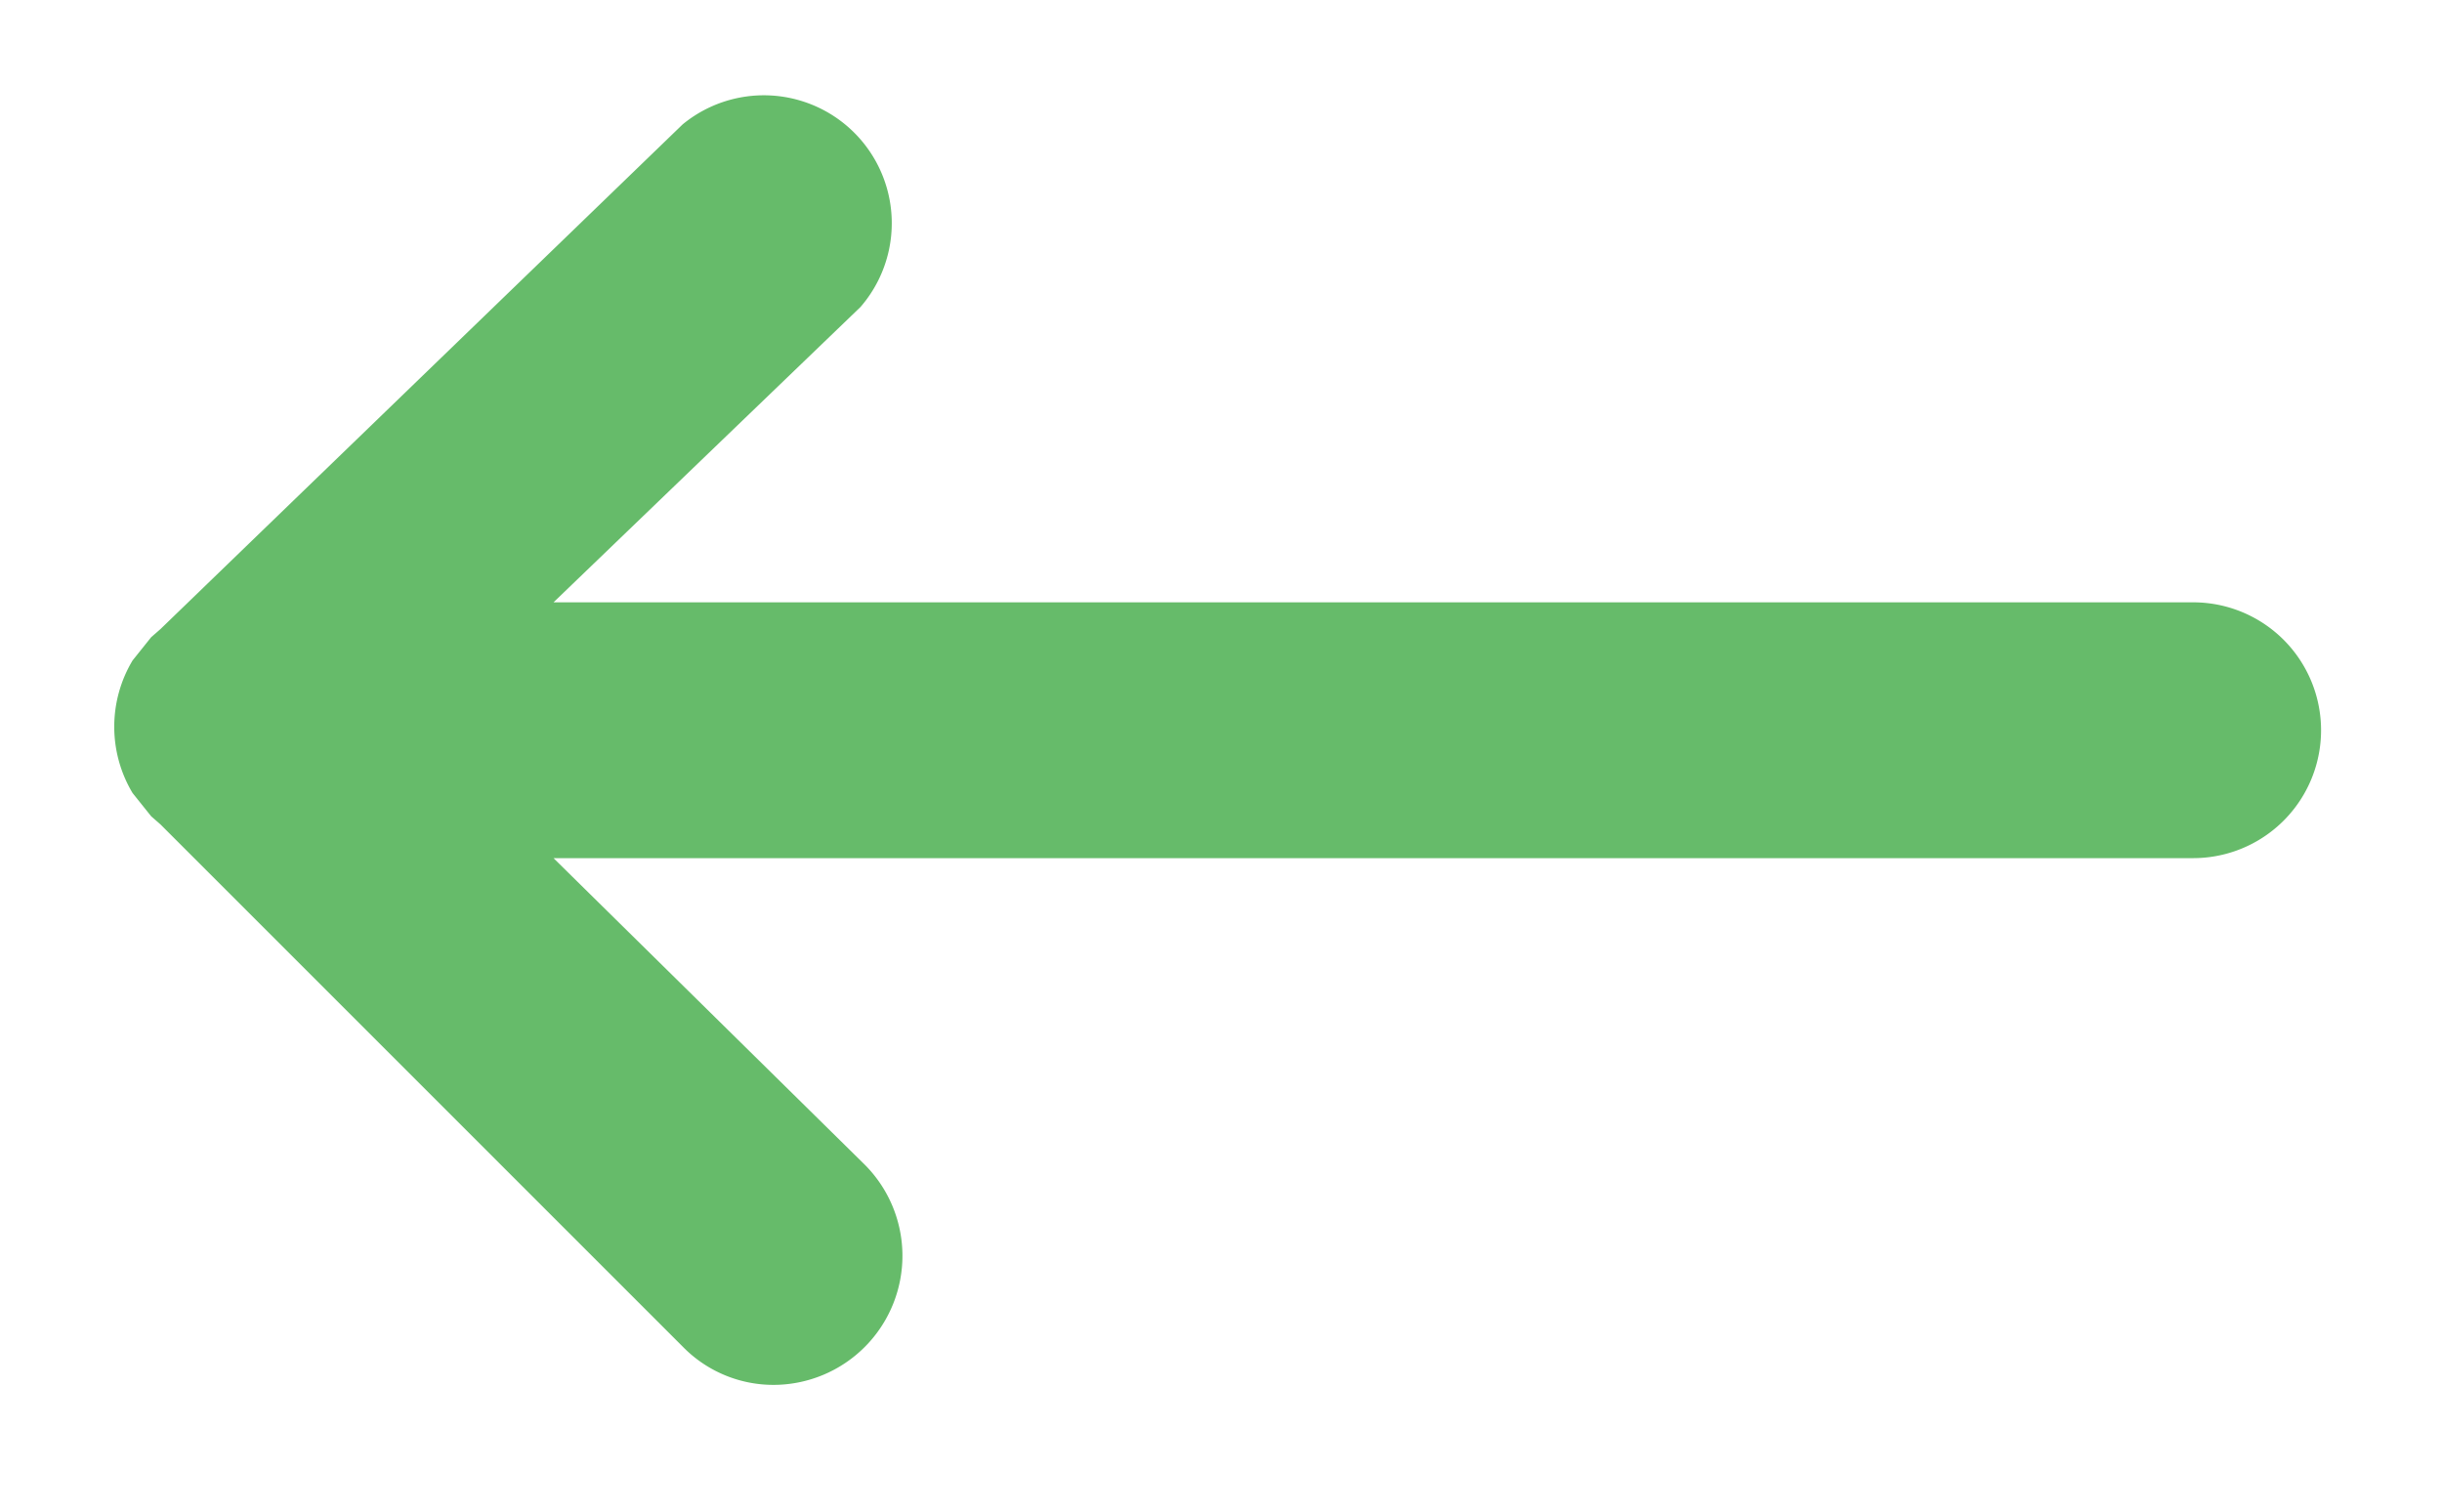 <svg xmlns="http://www.w3.org/2000/svg" viewBox="0 0 21 13">
  <title>back-arrow</title>
  <path d="M6.65,11.91A1.11,1.11,0,0,0,7.42,10L4.76,7.38h14.1a1.1,1.1,0,0,0,0-2.2H4.76L7.4,2.64A1.1,1.1,0,0,0,5.87,1.07L1.38,5.41l0,0-.08.07-.16.2a1.11,1.11,0,0,0,0,1.14l.16.2.08.07,0,0L5.89,11.6A1.09,1.09,0,0,0,6.65,11.91Z" fill="#66bb6a"/>
</svg>
